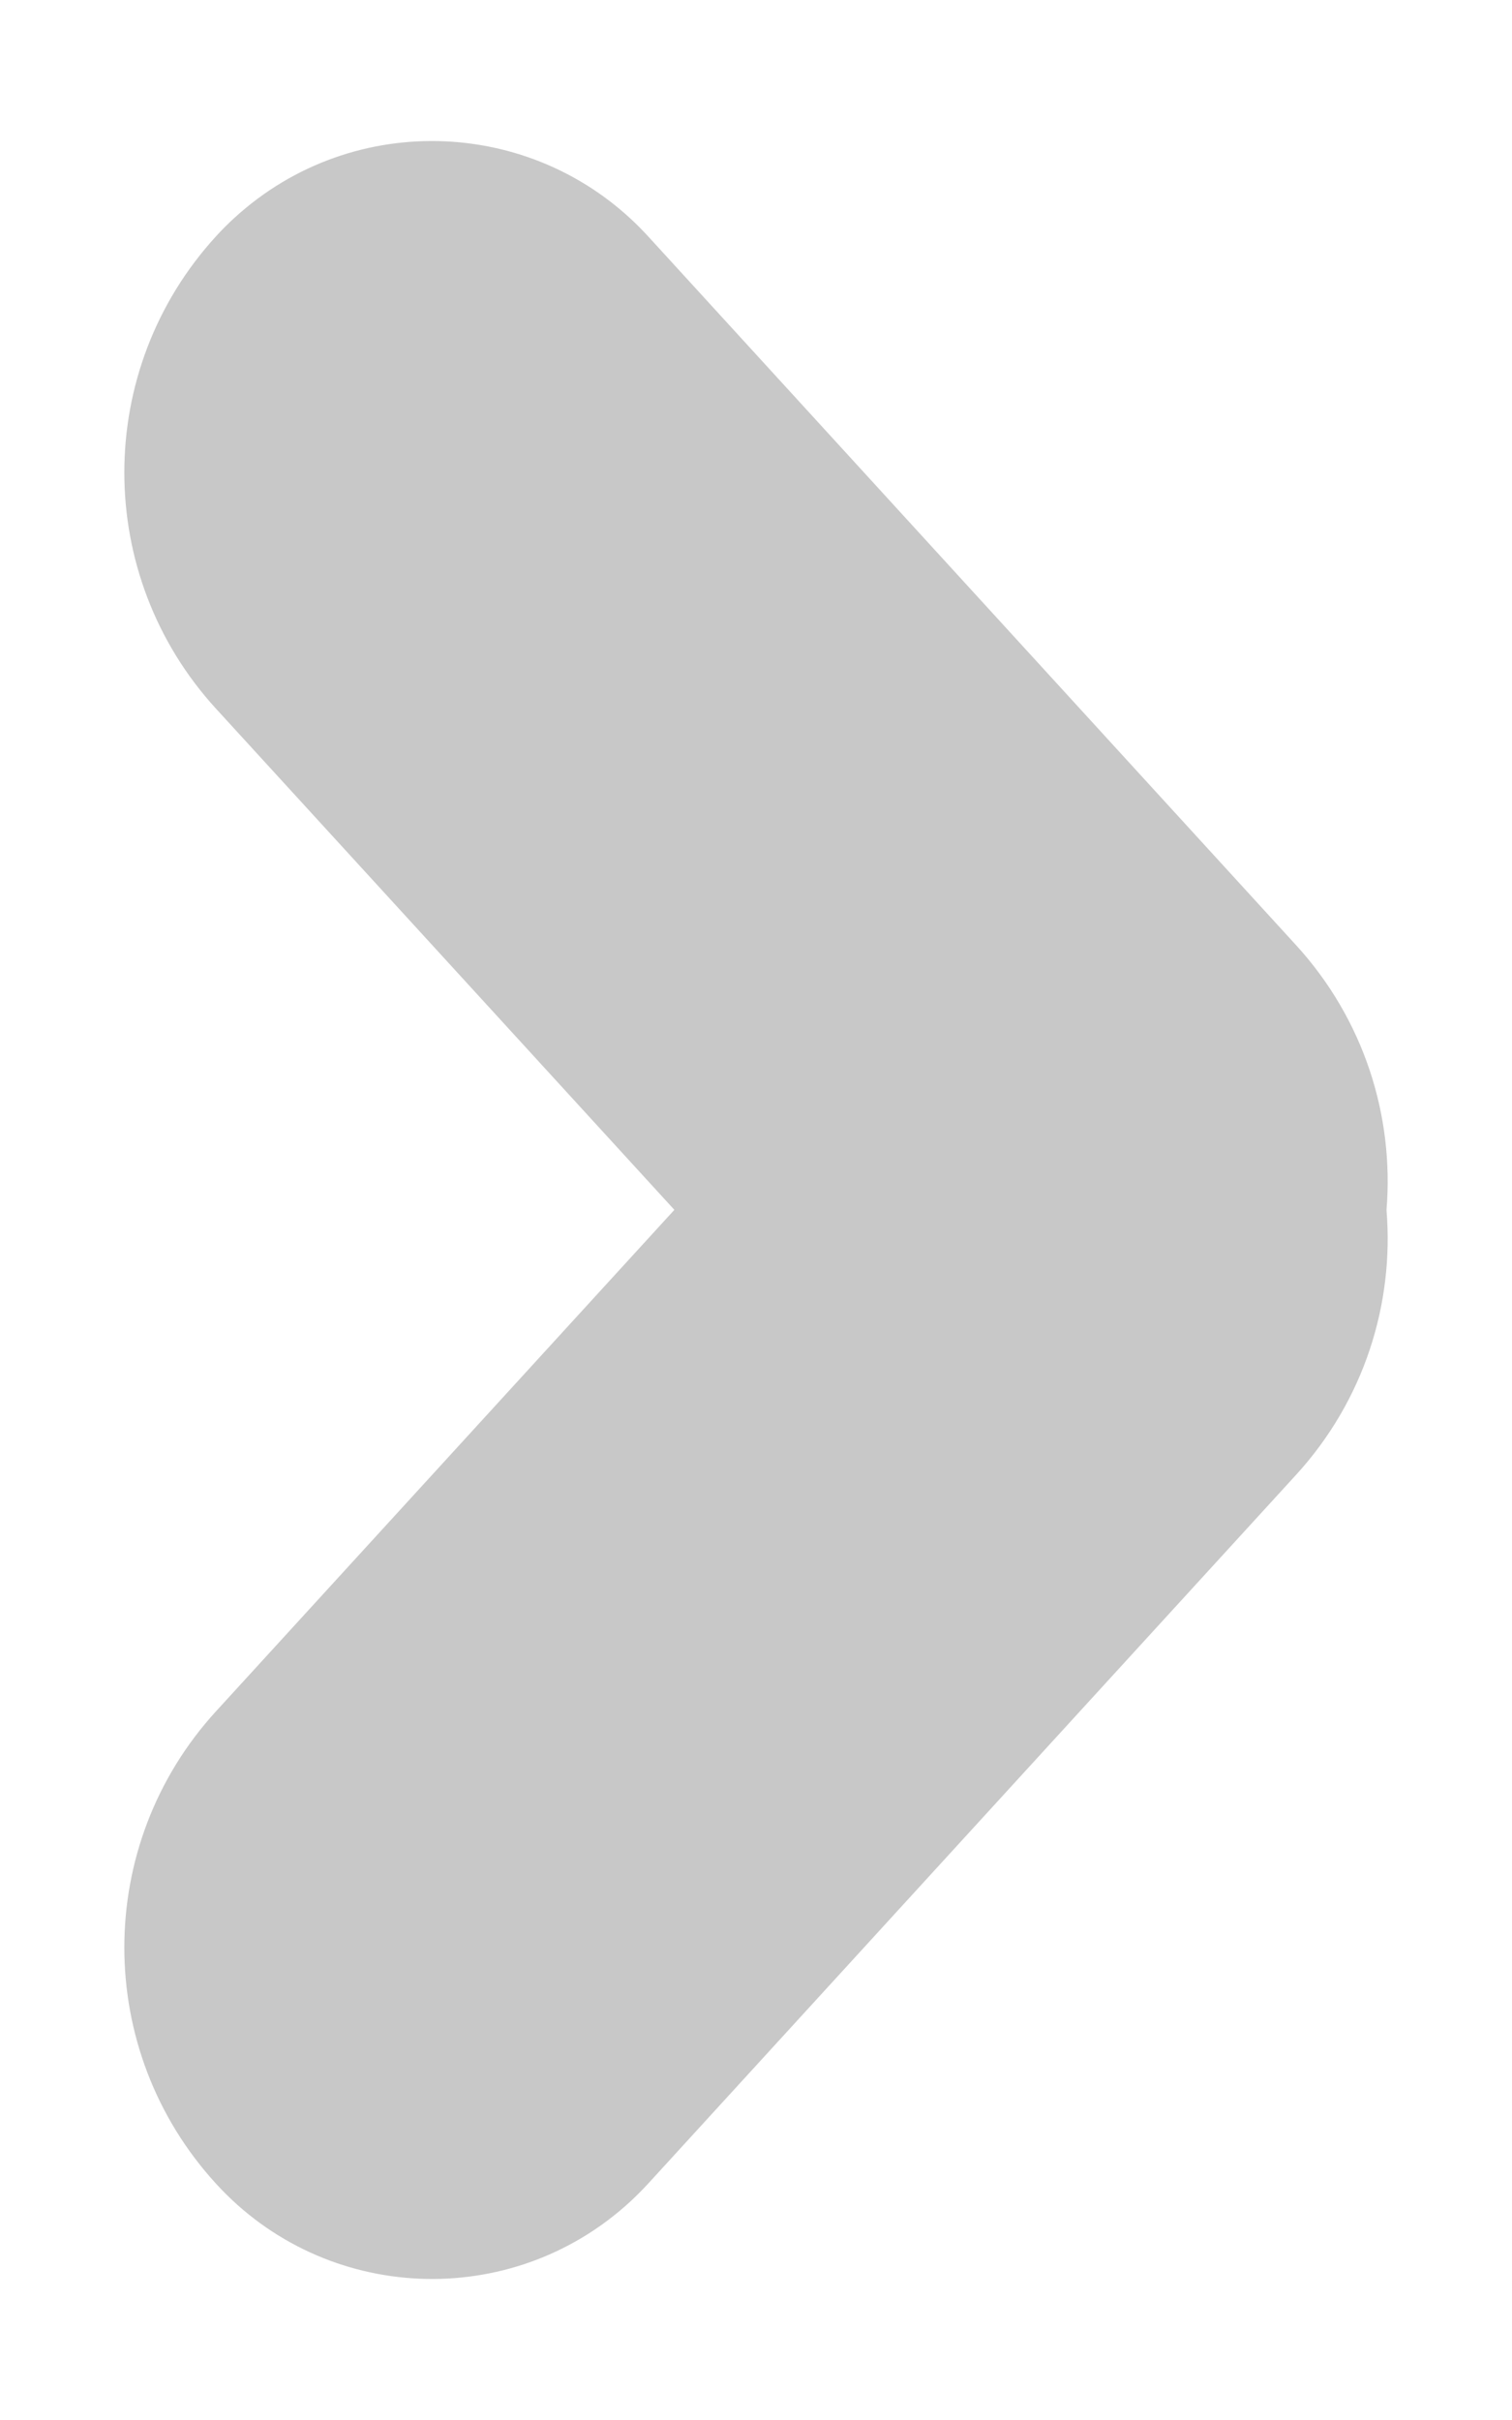 <?xml version="1.0" encoding="UTF-8"?>
<svg width="10px" height="16px" viewBox="0 0 10 16" version="1.1" xmlns="http://www.w3.org/2000/svg" xmlns:xlink="http://www.w3.org/1999/xlink">
    <!-- Generator: sketchtool 61 (101010) - https://sketch.com -->
    <title>76D65145-FF40-4821-9C03-B0766CEF12FB</title>
    <desc>Created with sketchtool.</desc>
    <g id="Page-1" stroke="none" stroke-width="1" fill="none" fill-rule="evenodd">
        <g id="Styles" transform="translate(-1580, -201)" fill="#C8C8C8">
            <g id="Arrow-hover" transform="translate(1585, 209) scale(-1, 1) translate(-1585, -209) translate(1580, 201)">
                <path d="M8.449,1.44 C8.492,1.479 8.533,1.52 8.571,1.562 C9.38,2.446 9.38,3.802 8.571,4.686 L5.54,7.999 L8.571,11.314 C9.38,12.198 9.38,13.554 8.571,14.438 C7.85,15.227 6.625,15.282 5.836,14.56 C5.794,14.521 5.753,14.48 5.714,14.438 L1.429,9.752 C0.978,9.259 0.779,8.621 0.83,8 C0.779,7.378 0.979,6.74 1.429,6.248 L5.714,1.562 C6.436,0.773 7.66,0.718 8.449,1.44 Z" id="Filled/16x16/Arrow"></path>
            </g>
        </g>
    </g>
</svg>